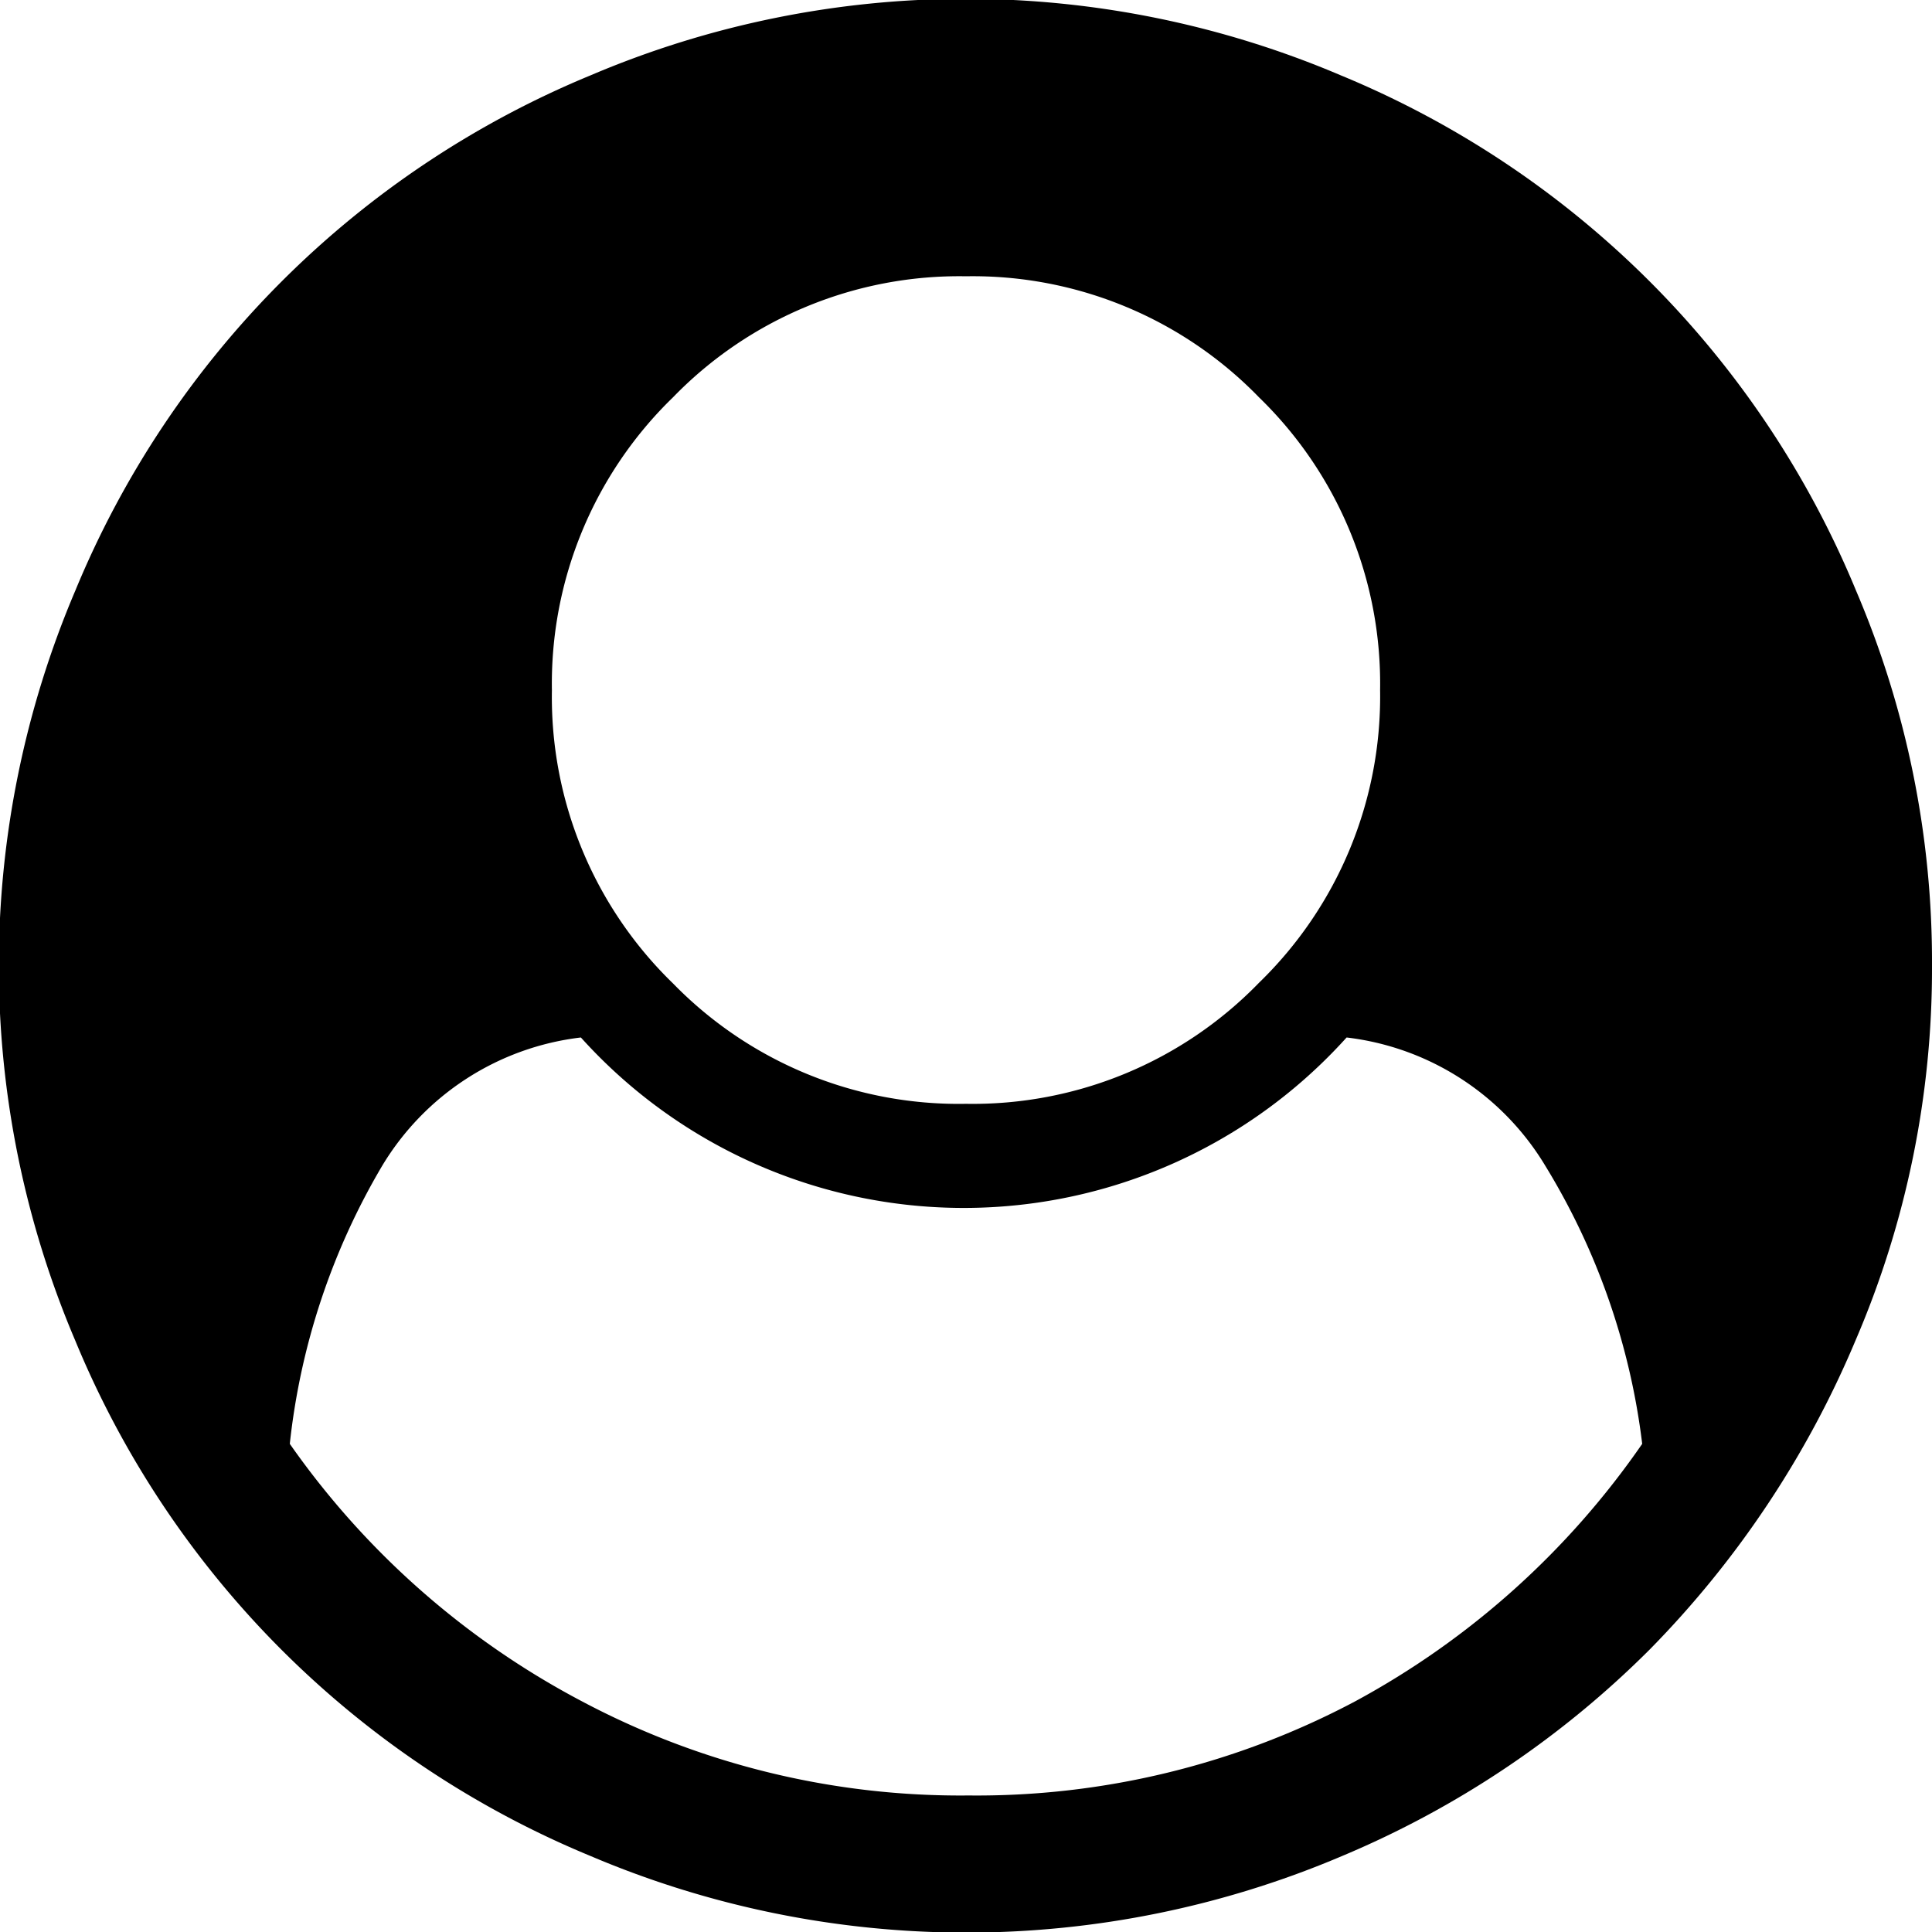 <svg id="Layer_1" data-name="Layer 1" xmlns="http://www.w3.org/2000/svg" viewBox="0 0 30 30"><title>user-circle</title><path d="M26.5,23.42A10.74,10.74,0,0,0,25,19.11a4.17,4.17,0,0,0-3.09-2,8,8,0,0,1-11.89,0,4.17,4.17,0,0,0-3.09,2A10.74,10.74,0,0,0,5.5,23.42a12.83,12.83,0,0,0,4.54,4,12.53,12.53,0,0,0,6,1.46,12.53,12.53,0,0,0,6-1.46A12.83,12.83,0,0,0,26.5,23.42Zm-4.07-11.7a6.19,6.19,0,0,0-1.88-4.55A6.19,6.19,0,0,0,16,5.29a6.19,6.19,0,0,0-4.55,1.88,6.19,6.19,0,0,0-1.88,4.55,6.19,6.19,0,0,0,1.88,4.55A6.19,6.19,0,0,0,16,18.14a6.19,6.19,0,0,0,4.55-1.88A6.19,6.19,0,0,0,22.43,11.71ZM31,16a14.6,14.6,0,0,1-1.19,5.82,15.27,15.27,0,0,1-3.19,4.79,14.9,14.9,0,0,1-4.78,3.21,14.91,14.91,0,0,1-11.67,0,14.74,14.74,0,0,1-8-8,14.87,14.87,0,0,1,0-11.65,14.74,14.74,0,0,1,8-8,14.87,14.87,0,0,1,11.65,0,14.74,14.74,0,0,1,8,8A14.66,14.66,0,0,1,31,16Z" transform="translate(-1 -1)"/></svg>